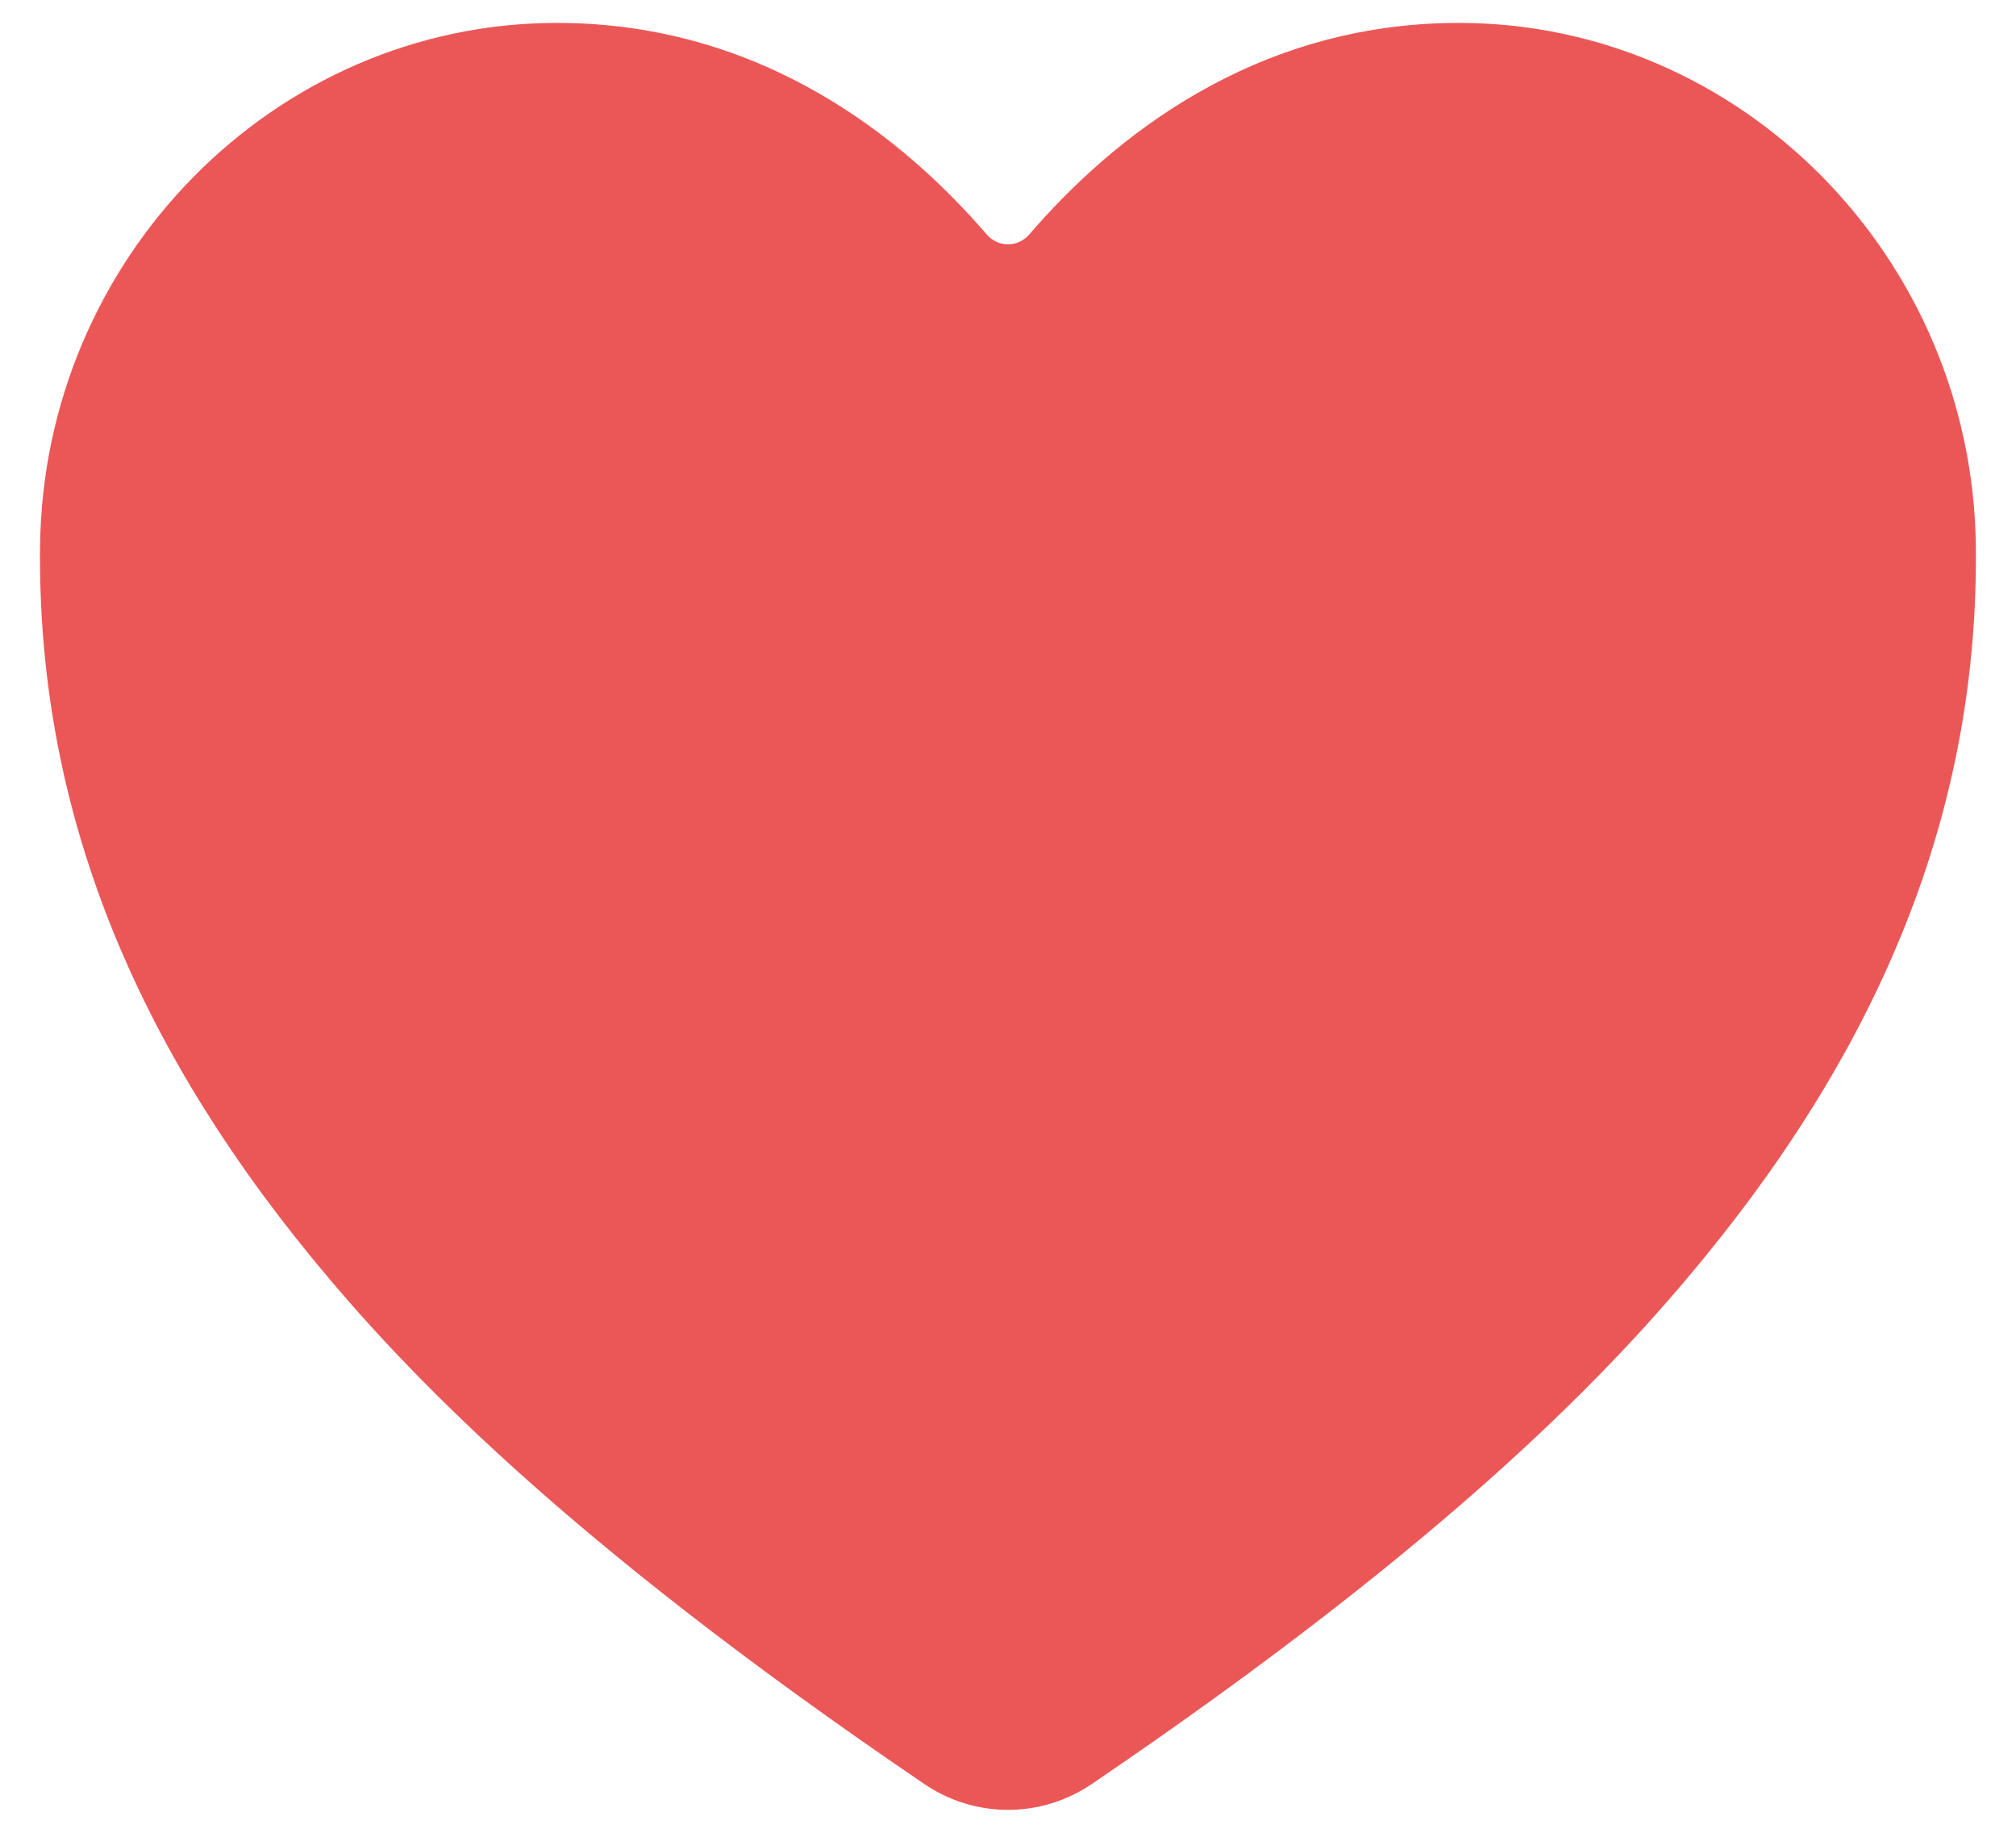 <svg width="22" height="20" viewBox="0 0 22 20" fill="none" xmlns="http://www.w3.org/2000/svg">
<path d="M11 19.75C10.674 19.75 10.355 19.651 10.086 19.467C6.095 16.758 4.367 14.9 3.414 13.739C1.382 11.263 0.41 8.722 0.437 5.969C0.469 2.815 3 0.25 6.078 0.25C8.317 0.25 9.867 1.511 10.77 2.561C10.798 2.594 10.834 2.62 10.873 2.638C10.913 2.657 10.956 2.666 11 2.666C11.043 2.666 11.087 2.657 11.126 2.638C11.166 2.62 11.201 2.594 11.23 2.561C12.133 1.51 13.683 0.25 15.921 0.25C19 0.25 21.53 2.815 21.562 5.97C21.59 8.723 20.616 11.264 18.586 13.739C17.633 14.901 15.905 16.759 11.914 19.468C11.644 19.651 11.326 19.75 11 19.75Z" fill="#EB5757"/>
</svg>
